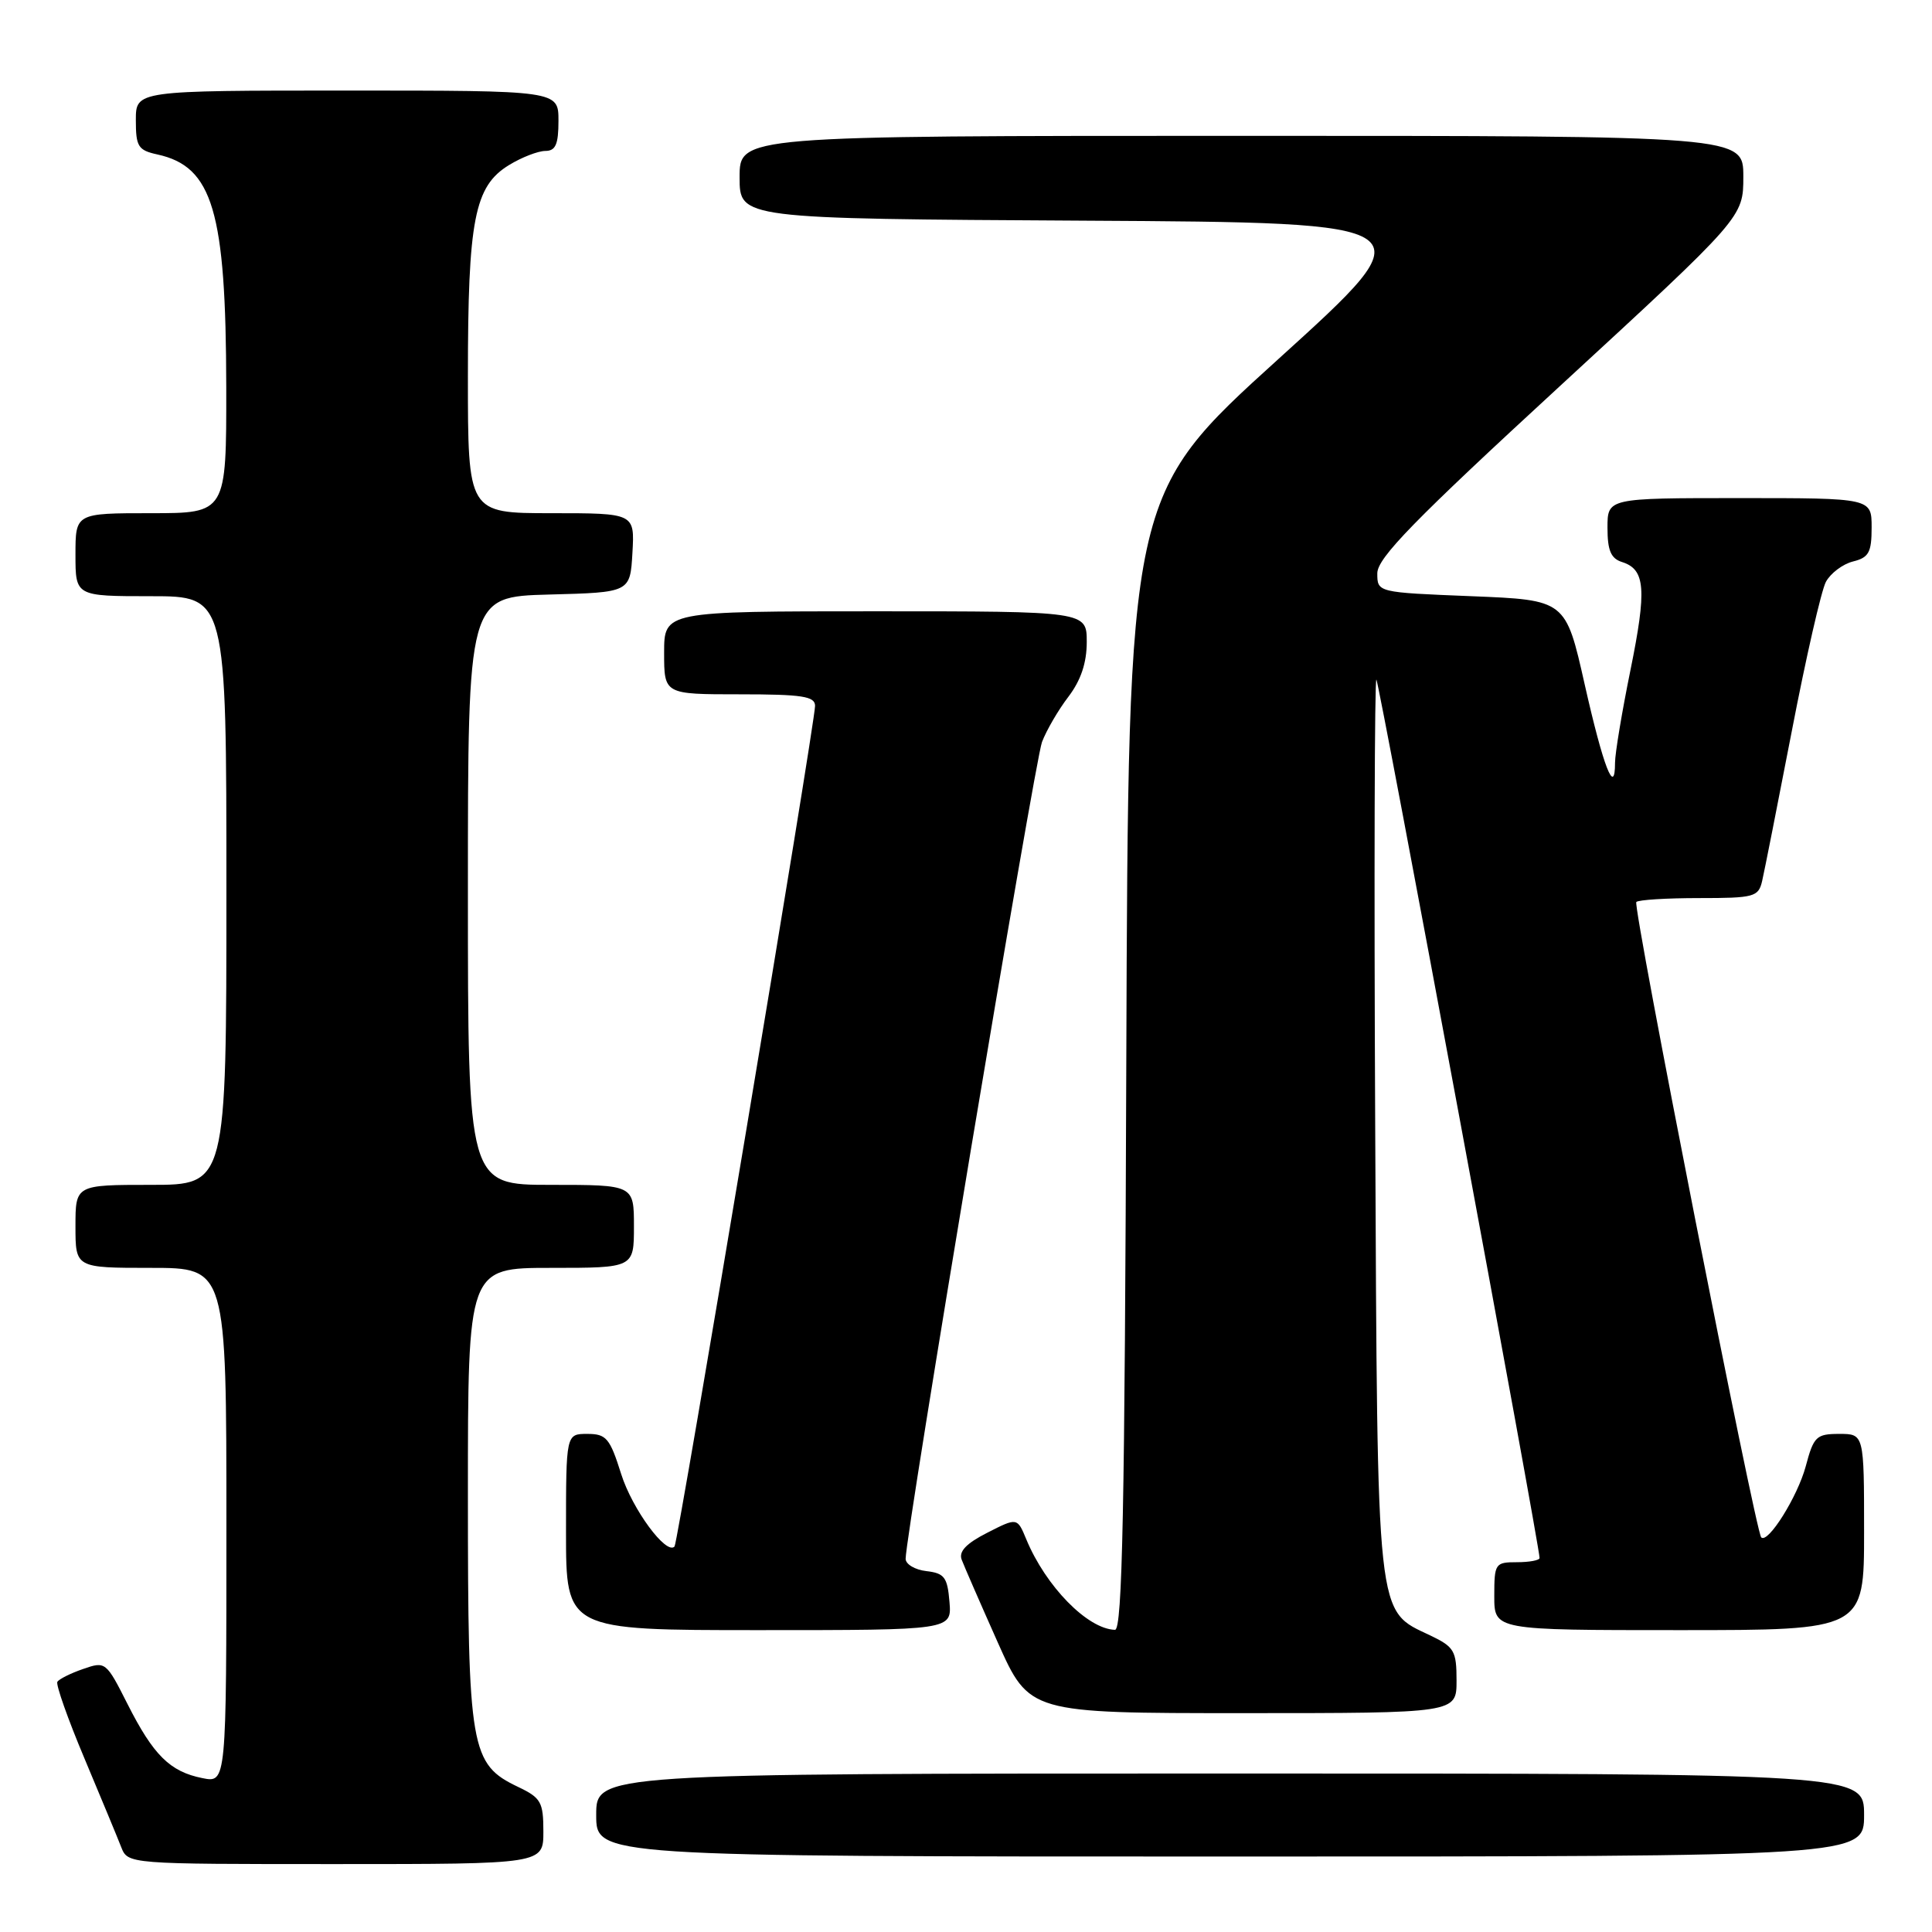<?xml version="1.0" encoding="UTF-8" standalone="no"?>
<!DOCTYPE svg PUBLIC "-//W3C//DTD SVG 1.1//EN" "http://www.w3.org/Graphics/SVG/1.1/DTD/svg11.dtd" >
<svg xmlns="http://www.w3.org/2000/svg" xmlns:xlink="http://www.w3.org/1999/xlink" version="1.1" viewBox="0 0 256 256">
 <g >
 <path fill="currentColor"
d=" M 72.00 242.69 C 72.00 238.78 71.68 238.22 68.66 236.78 C 62.33 233.76 62.00 231.83 62.00 198.10 C 62.00 168.00 62.00 168.00 73.00 168.00 C 84.00 168.00 84.00 168.00 84.00 162.50 C 84.00 157.00 84.00 157.00 73.00 157.00 C 62.00 157.00 62.00 157.00 62.00 118.03 C 62.00 79.07 62.00 79.07 72.75 78.78 C 83.50 78.50 83.50 78.50 83.80 73.25 C 84.10 68.00 84.10 68.00 73.05 68.00 C 62.00 68.00 62.00 68.00 62.00 49.87 C 62.00 29.09 62.86 24.67 67.45 21.87 C 69.13 20.84 71.29 20.01 72.25 20.00 C 73.62 20.00 74.00 19.14 74.00 16.00 C 74.00 12.00 74.00 12.00 46.00 12.00 C 18.00 12.00 18.00 12.00 18.00 15.92 C 18.00 19.43 18.30 19.91 20.87 20.47 C 28.19 22.08 29.94 27.99 29.98 51.25 C 30.00 68.00 30.00 68.00 20.00 68.00 C 10.00 68.00 10.00 68.00 10.00 73.50 C 10.00 79.00 10.00 79.00 20.00 79.00 C 30.00 79.00 30.00 79.00 30.00 118.00 C 30.00 157.00 30.00 157.00 20.00 157.00 C 10.00 157.00 10.00 157.00 10.00 162.50 C 10.00 168.00 10.00 168.00 20.00 168.00 C 30.00 168.00 30.00 168.00 30.00 202.12 C 30.00 236.25 30.00 236.25 26.82 235.61 C 22.53 234.76 20.32 232.57 16.90 225.80 C 14.06 220.18 13.98 220.11 11.01 221.15 C 9.35 221.72 7.82 222.49 7.60 222.85 C 7.38 223.21 8.99 227.78 11.19 233.00 C 13.38 238.22 15.58 243.51 16.06 244.75 C 16.95 247.00 16.95 247.00 44.48 247.00 C 72.00 247.00 72.00 247.00 72.00 242.69 Z  M 247.00 240.50 C 247.00 235.00 247.00 235.00 163.00 235.00 C 79.00 235.00 79.00 235.00 79.00 240.50 C 79.00 246.00 79.00 246.00 163.00 246.00 C 247.00 246.00 247.00 246.00 247.00 240.50 Z  M 193.00 222.69 C 193.00 218.75 192.70 218.23 189.55 216.72 C 182.30 213.27 182.53 215.45 182.22 149.05 C 182.06 116.36 182.14 89.81 182.38 90.05 C 182.75 90.43 204.00 204.82 204.00 206.44 C 204.00 206.75 202.65 207.00 201.00 207.00 C 198.11 207.00 198.00 207.17 198.00 211.50 C 198.00 216.00 198.00 216.00 222.50 216.00 C 247.00 216.00 247.00 216.00 247.00 203.00 C 247.00 190.00 247.00 190.00 243.71 190.00 C 240.67 190.00 240.32 190.34 239.27 194.29 C 238.19 198.31 234.26 204.59 233.37 203.71 C 232.61 202.94 216.30 120.03 216.82 119.52 C 217.10 119.23 220.85 119.00 225.15 119.00 C 232.43 119.00 233.00 118.85 233.49 116.75 C 233.78 115.51 235.55 106.55 237.43 96.84 C 239.30 87.13 241.33 78.25 241.94 77.10 C 242.56 75.96 244.17 74.74 245.53 74.40 C 247.63 73.88 248.00 73.20 248.00 69.89 C 248.00 66.00 248.00 66.00 230.50 66.00 C 213.00 66.00 213.00 66.00 213.00 69.93 C 213.00 72.95 213.45 74.01 214.95 74.48 C 218.02 75.46 218.22 78.10 216.04 88.81 C 214.92 94.31 214.00 99.83 214.00 101.07 C 214.00 105.63 212.44 101.60 209.98 90.69 C 207.46 79.50 207.46 79.50 194.98 79.00 C 182.50 78.50 182.50 78.50 182.50 75.97 C 182.50 73.94 187.34 68.97 206.75 51.11 C 231.00 28.78 231.00 28.78 231.00 23.39 C 231.00 18.00 231.00 18.00 164.50 18.00 C 98.00 18.00 98.00 18.00 98.00 23.49 C 98.00 28.98 98.00 28.98 143.67 29.24 C 189.34 29.50 189.34 29.50 169.42 47.55 C 149.50 65.59 149.50 65.59 149.24 140.80 C 149.04 199.97 148.72 215.99 147.74 215.96 C 144.11 215.86 138.57 210.20 135.99 203.97 C 134.79 201.07 134.79 201.07 130.81 203.10 C 128.02 204.52 127.01 205.59 127.43 206.67 C 127.75 207.52 129.90 212.45 132.20 217.61 C 136.39 227.00 136.39 227.00 164.69 227.00 C 193.00 227.00 193.00 227.00 193.00 222.69 Z  M 125.81 212.25 C 125.54 208.99 125.14 208.46 122.75 208.18 C 121.24 208.01 120.00 207.27 120.00 206.55 C 120.00 203.33 137.11 100.84 138.07 98.32 C 138.66 96.77 140.23 94.07 141.57 92.32 C 143.22 90.15 144.00 87.83 144.00 85.07 C 144.00 81.00 144.00 81.00 116.00 81.00 C 88.00 81.00 88.00 81.00 88.00 86.50 C 88.00 92.00 88.00 92.00 98.00 92.00 C 106.30 92.00 108.00 92.26 108.00 93.53 C 108.00 95.78 89.84 204.43 89.38 204.92 C 88.29 206.10 83.78 199.98 82.31 195.32 C 80.81 190.55 80.34 190.00 77.82 190.00 C 75.00 190.00 75.00 190.00 75.00 203.00 C 75.00 216.00 75.00 216.00 100.56 216.00 C 126.12 216.00 126.12 216.00 125.81 212.25 Z "/>
</g>
</svg>